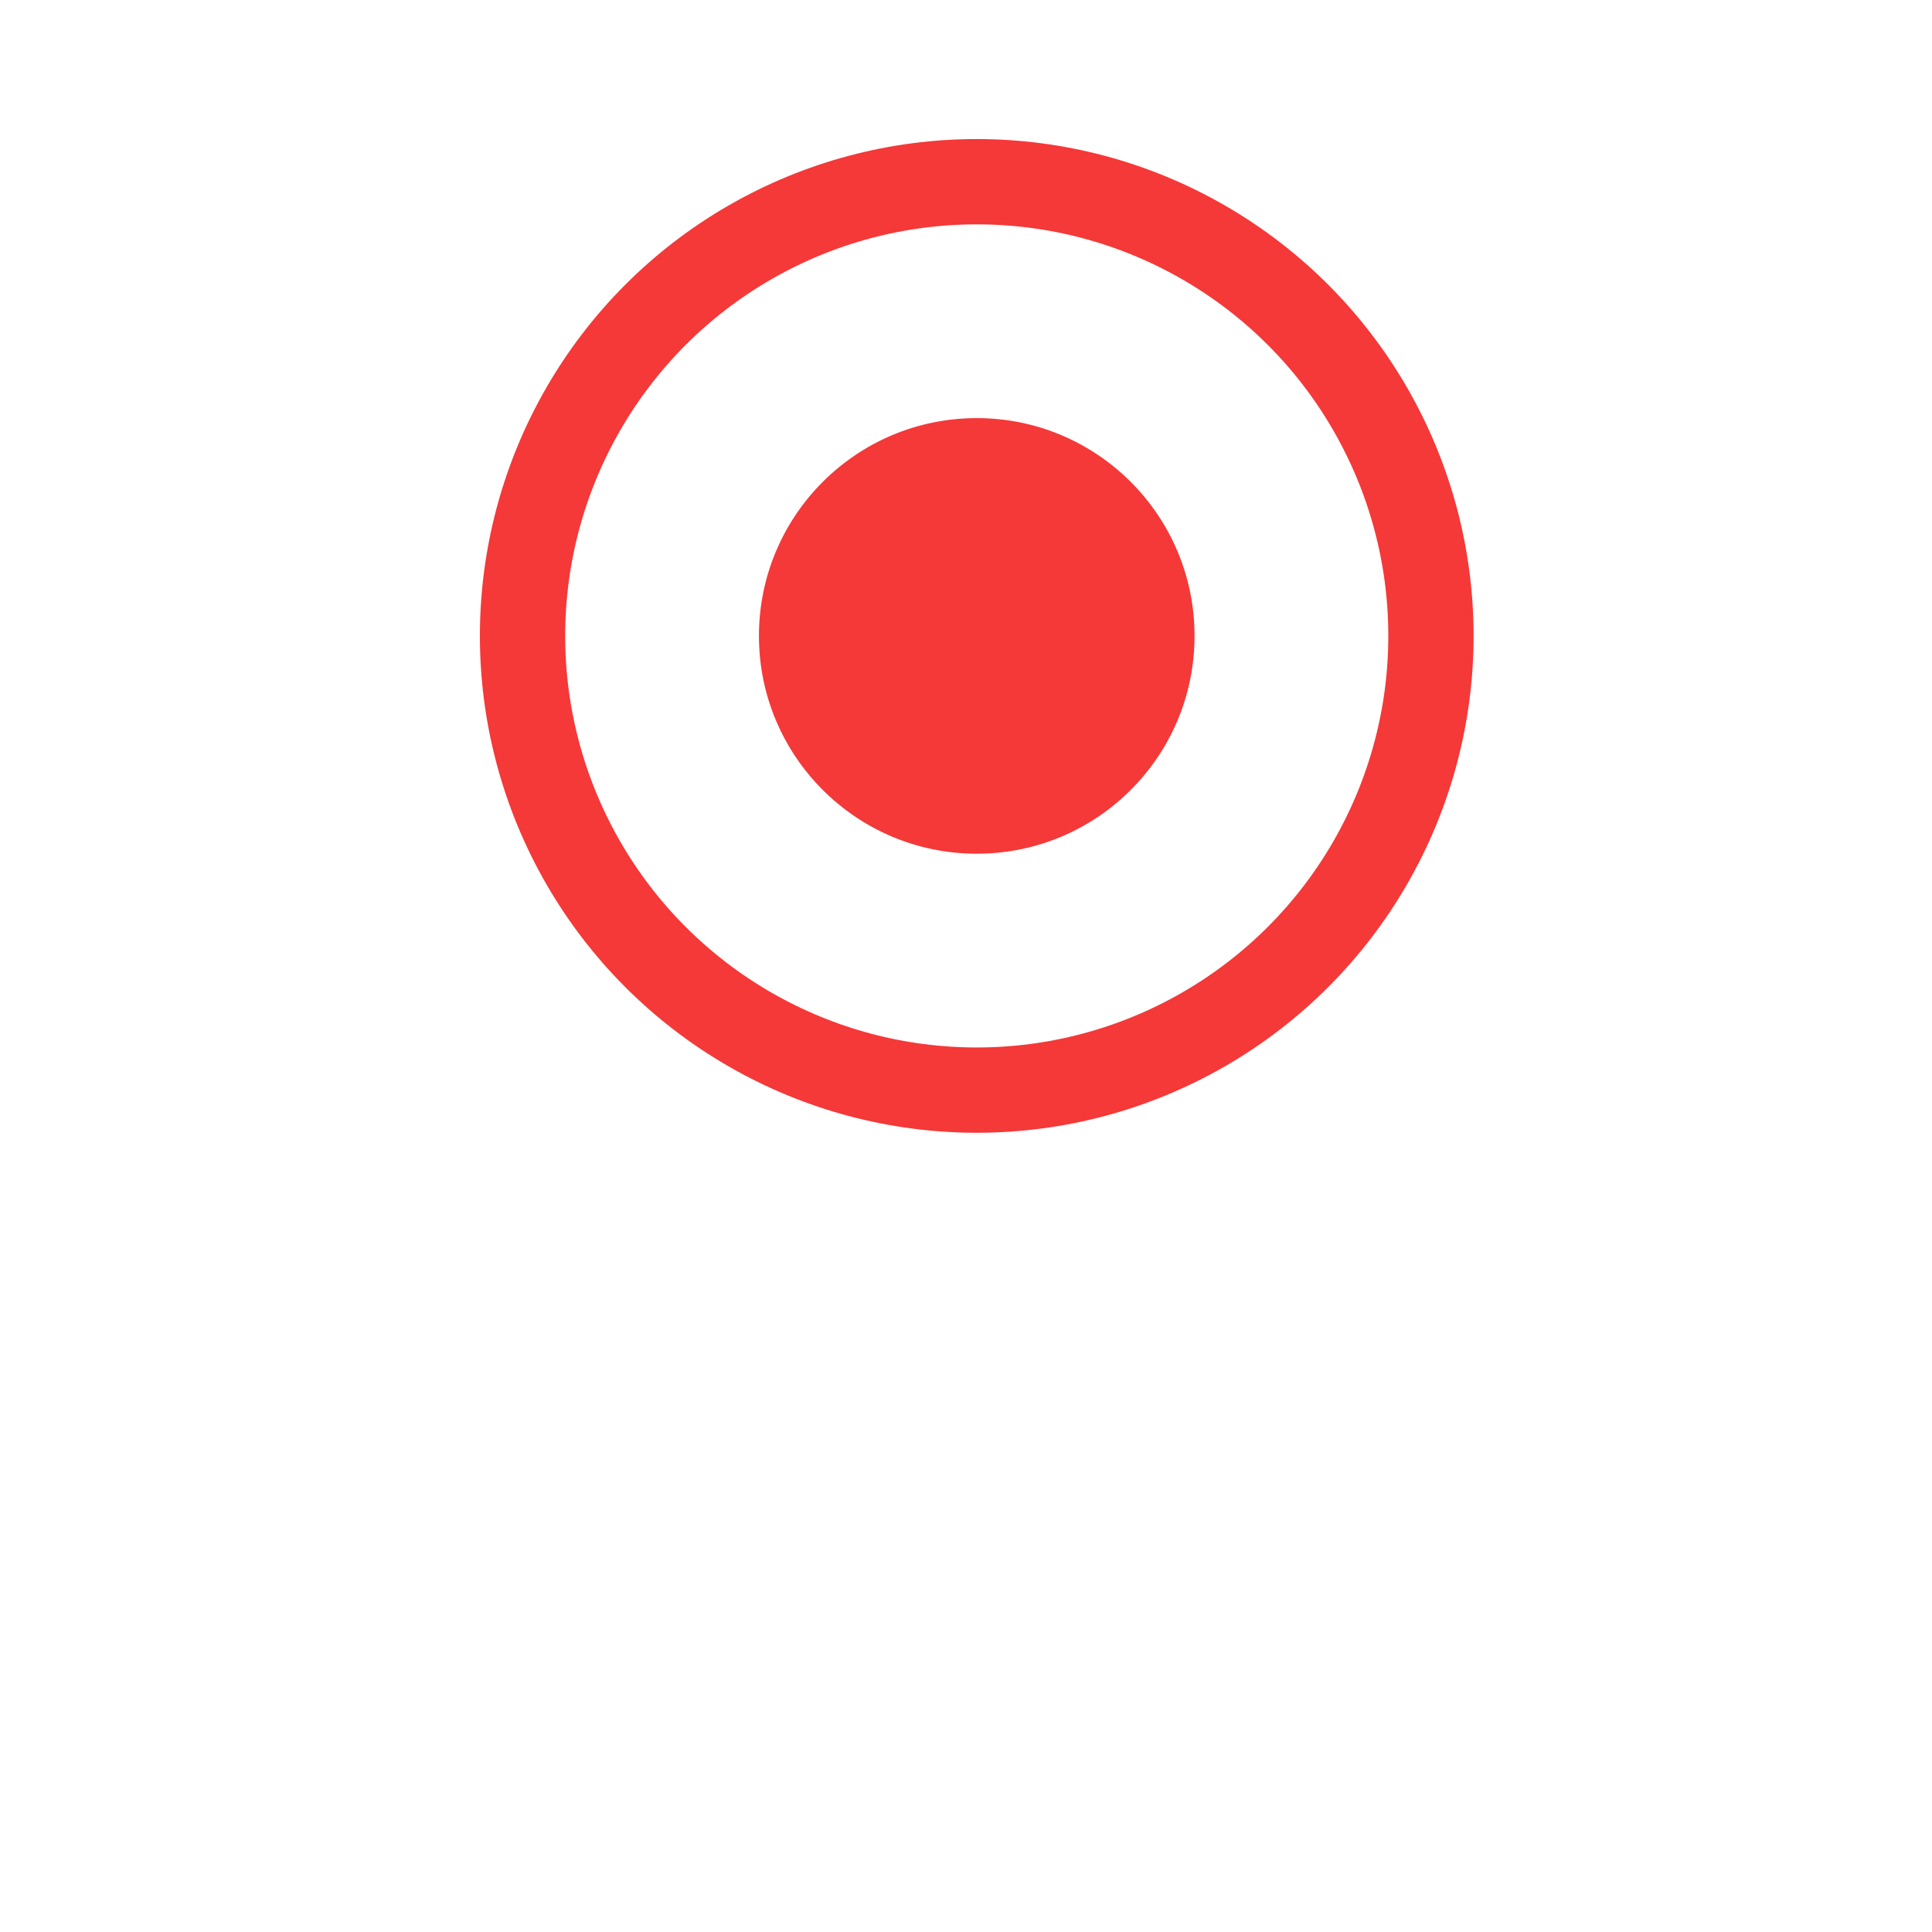 <svg width="41" height="41" viewBox="0 0 41 41" fill="none" xmlns="http://www.w3.org/2000/svg">
<g id="Group 1199">
<g id="Ellipse 179" filter="url(#filter0_d_1_894)">
<circle cx="20.728" cy="13.494" r="12.812" fill="white"/>
</g>
<circle id="Ellipse 180" cx="20.728" cy="13.495" r="9.639" fill="white" stroke="#F53838" stroke-width="1.81"/>
<circle id="Ellipse 181" cx="20.728" cy="13.495" r="4.622" fill="#F53838"/>
</g>
<defs>
<filter id="filter0_d_1_894" x="0.675" y="0.682" width="40.106" height="40.106" filterUnits="userSpaceOnUse" color-interpolation-filters="sRGB">
<feFlood flood-opacity="0" result="BackgroundImageFix"/>
<feColorMatrix in="SourceAlpha" type="matrix" values="0 0 0 0 0 0 0 0 0 0 0 0 0 0 0 0 0 0 127 0" result="hardAlpha"/>
<feOffset dy="7.241"/>
<feGaussianBlur stdDeviation="3.62"/>
<feColorMatrix type="matrix" values="0 0 0 0 0.529 0 0 0 0 0.529 0 0 0 0 0.529 0 0 0 0.14 0"/>
<feBlend mode="normal" in2="BackgroundImageFix" result="effect1_dropShadow_1_894"/>
<feBlend mode="normal" in="SourceGraphic" in2="effect1_dropShadow_1_894" result="shape"/>
</filter>
</defs>
</svg>
